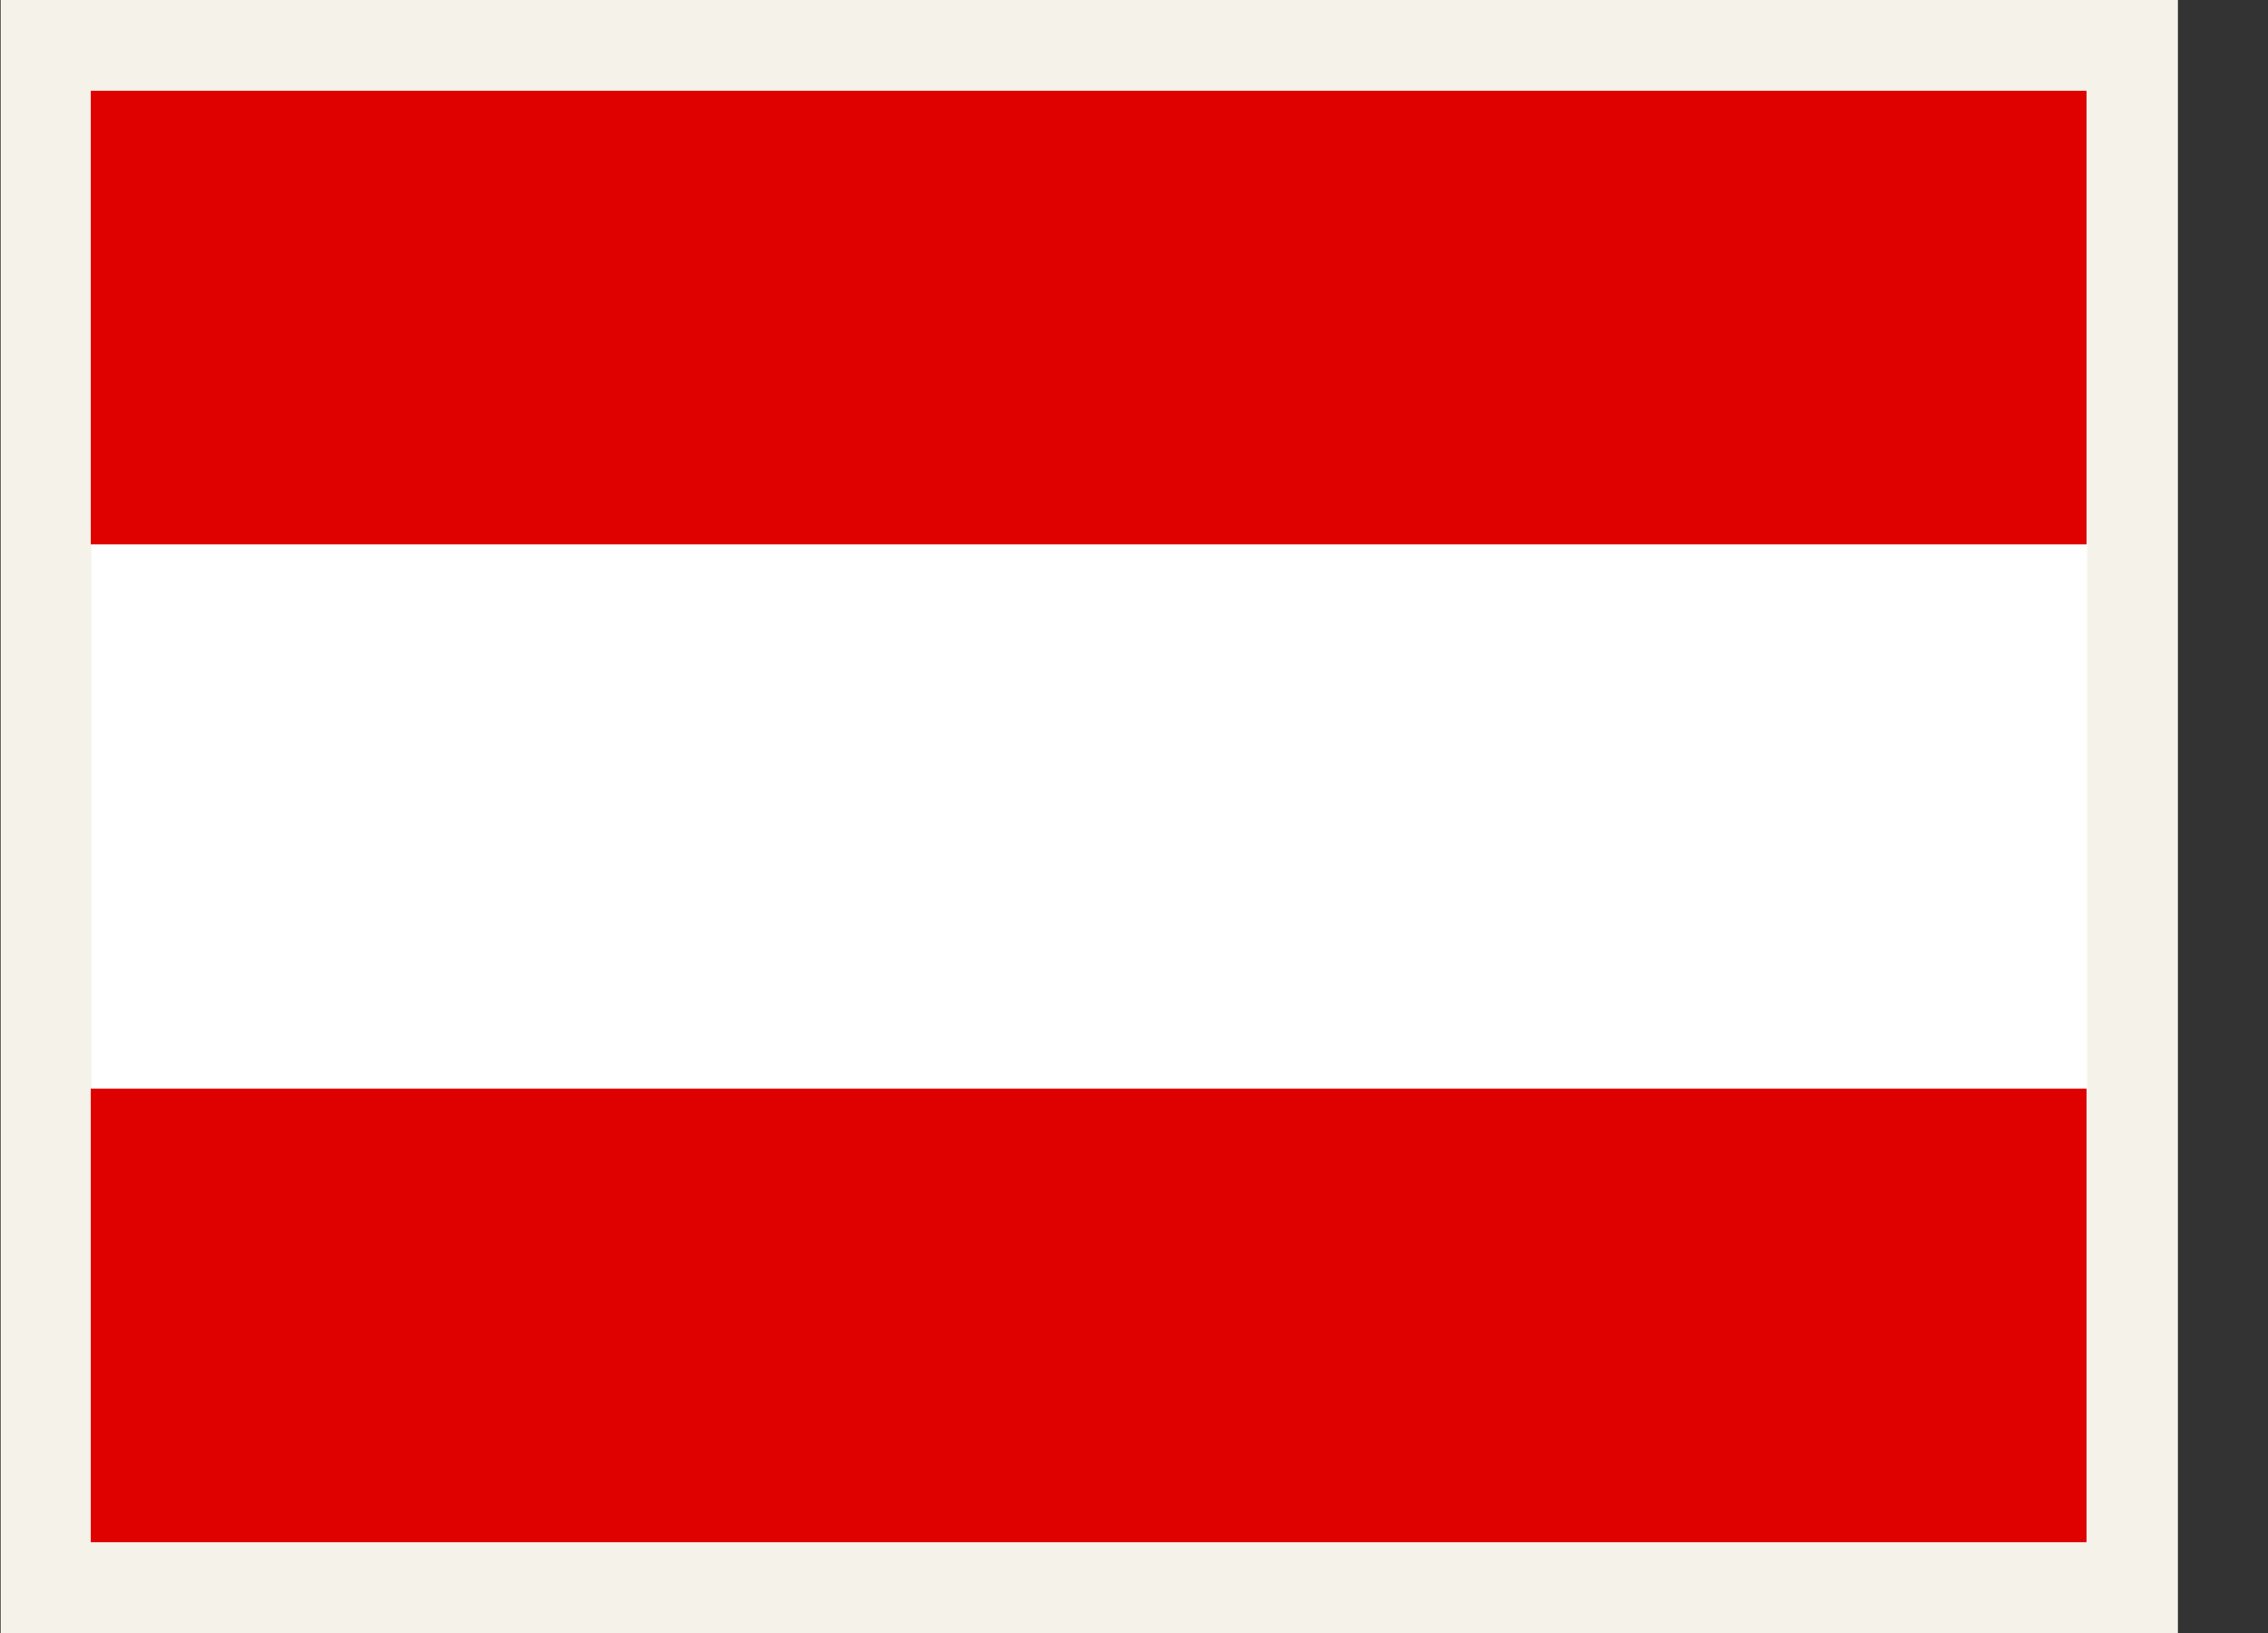 <svg width="25" height="18" viewBox="0 0 25 18" fill="none" xmlns="http://www.w3.org/2000/svg">
<rect x="0" y="0" width="25" height="18" fill="#333333" stroke="none"/>
<path d="M23.507 17.5H0.507V0.5H23.507V17.5Z" fill="white" stroke="#F5F2E9"/>
<path fill-rule="evenodd" clip-rule="evenodd" d="M23 17H1V11.999H23V17ZM23 6.001H1V1H23V6.001Z" fill="#DF0000"/>
</svg>

